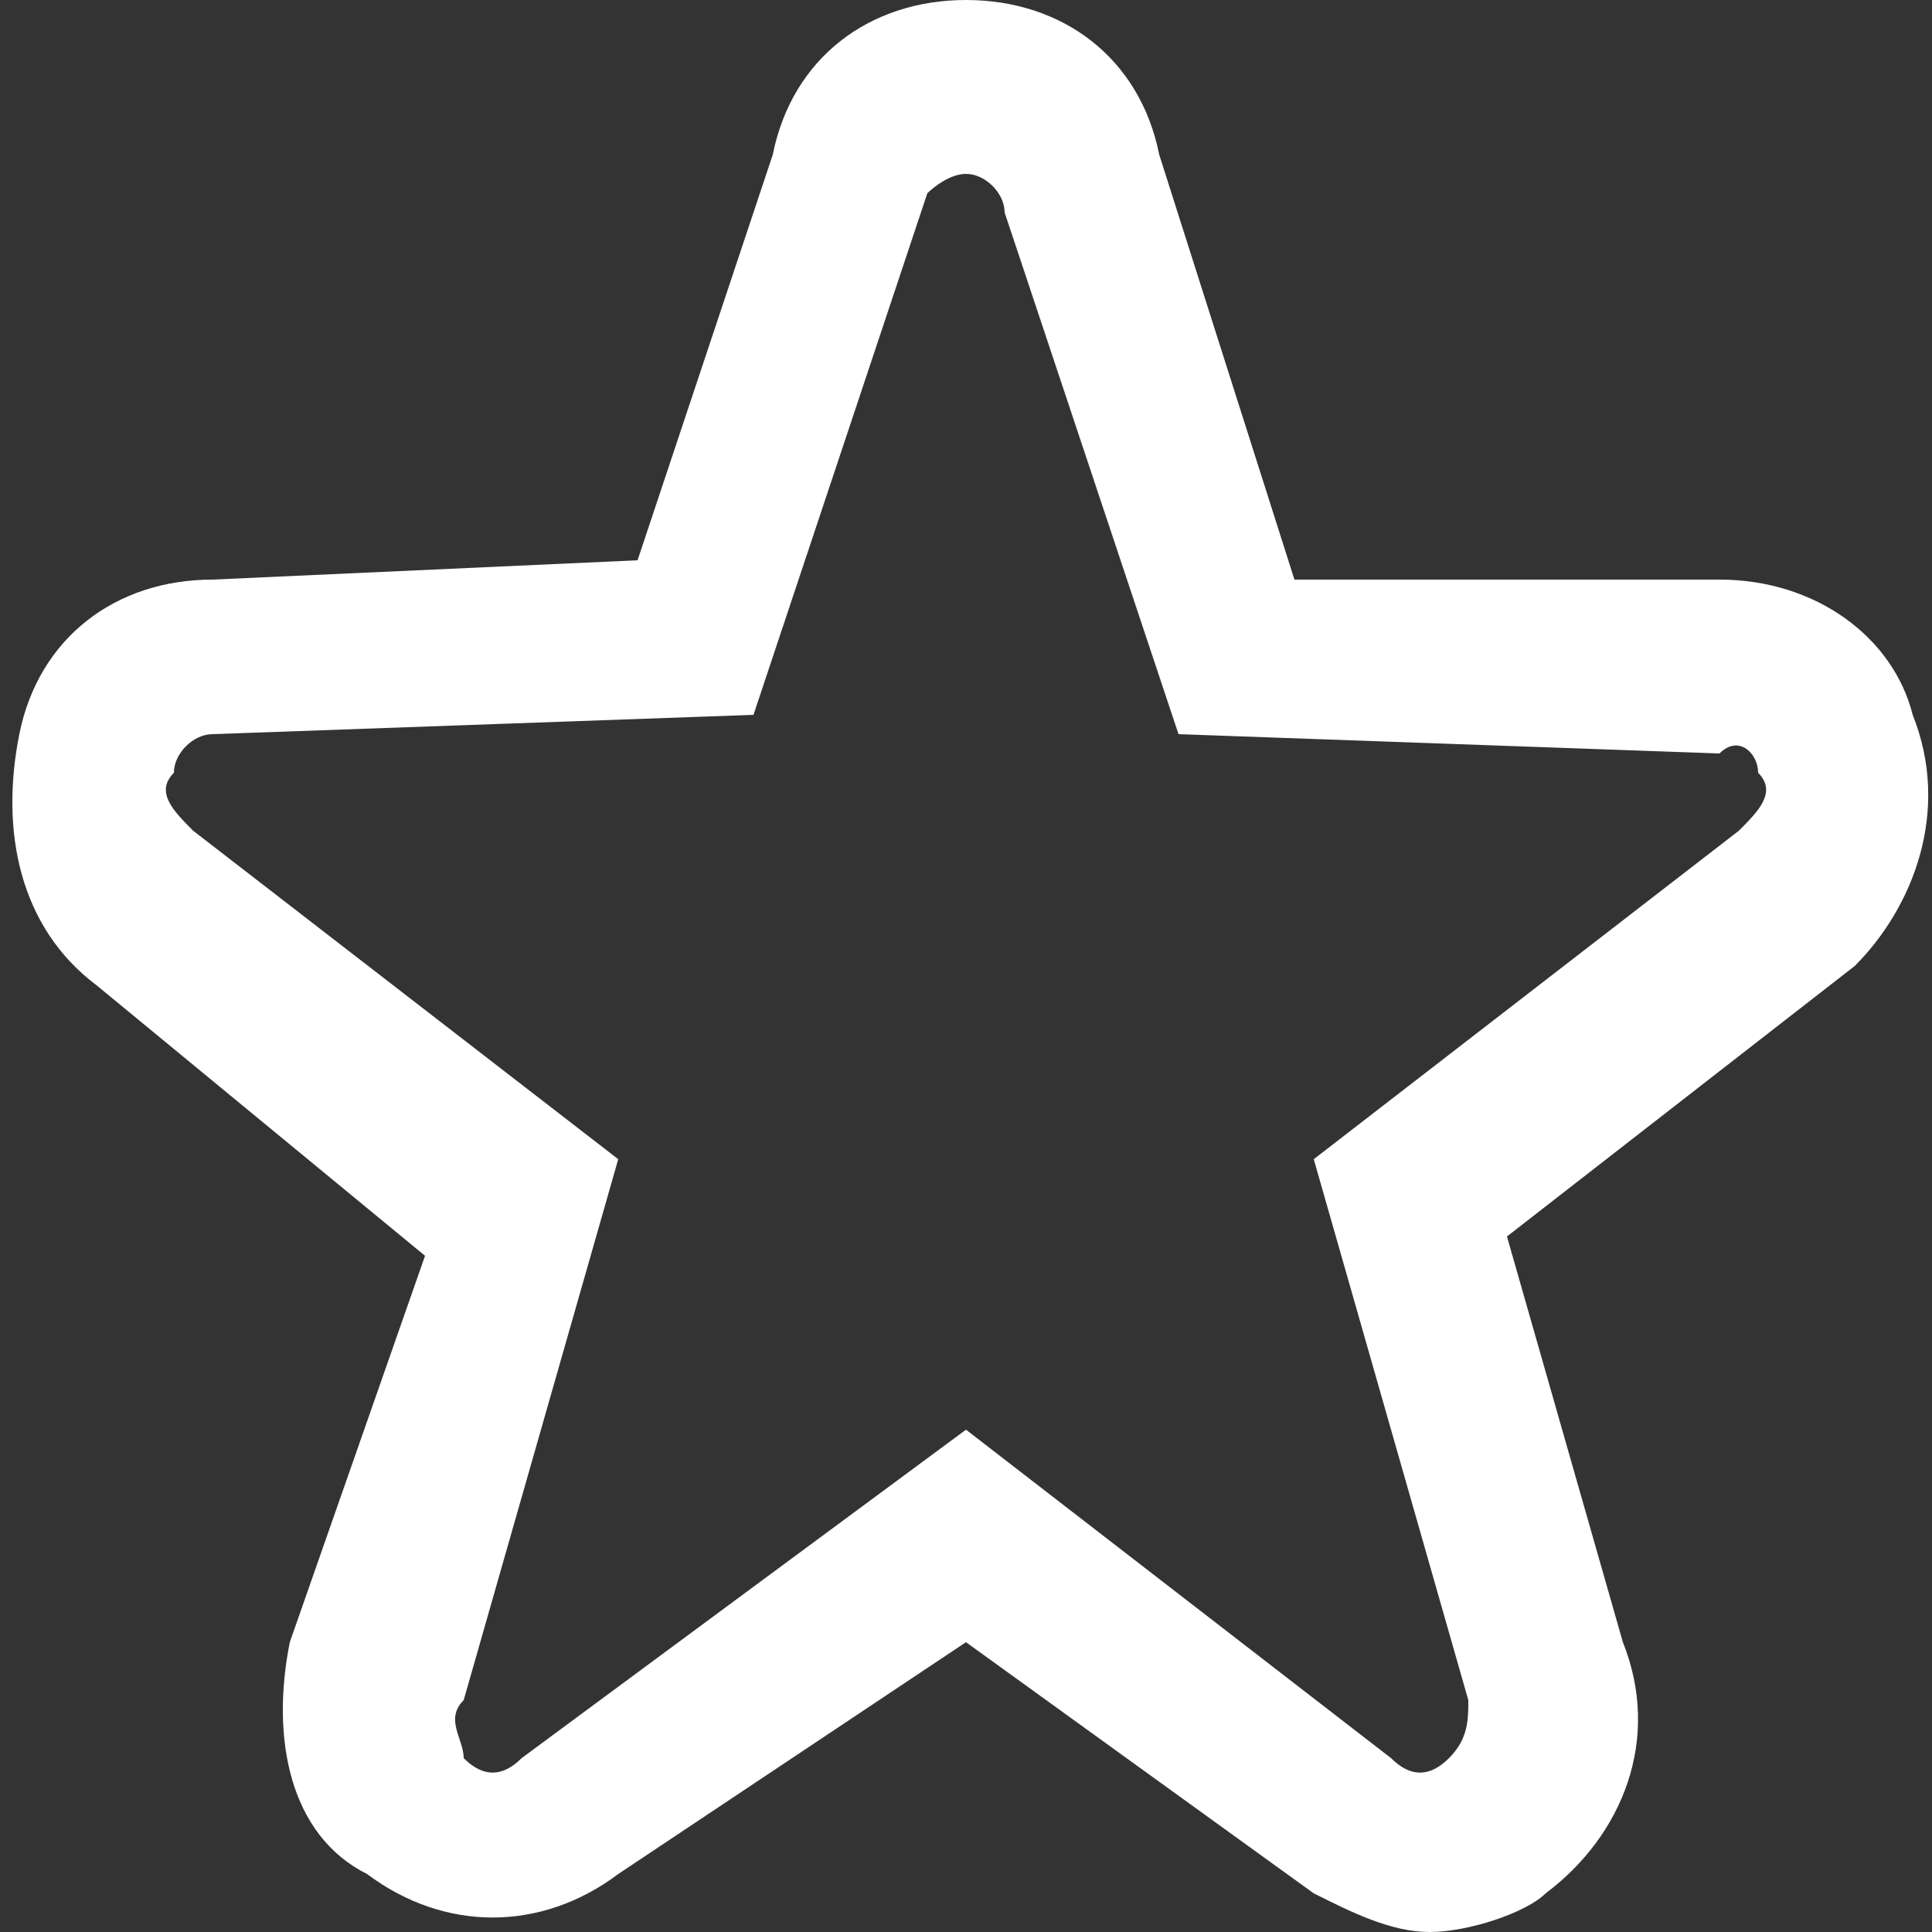 <?xml version="1.0" encoding="utf-8"?>
<!-- Generator: Adobe Illustrator 24.3.0, SVG Export Plug-In . SVG Version: 6.00 Build 0)  -->
<svg version="1.1" id="Layer_1" xmlns="http://www.w3.org/2000/svg" xmlns:xlink="http://www.w3.org/1999/xlink" x="0px" y="0px"
	 viewBox="0 0 10 10" style="enable-background:new 0 0 10 10;" xml:space="preserve">
<rect x="0" y="0" width="10" height="10" fill="#333333" stroke="none"/>
<style type="text/css">
	.st0{fill:#FFFFFF;}
</style>
<path class="st0" d="M9.9,3.7C9.8,3.3,9.4,3,8.9,3l-2.2,0L6,0.8C5.9,0.3,5.5,0,5,0C4.5,0,4.1,0.3,4,0.8L3.3,2.9L1.1,3
	c-0.5,0-0.9,0.3-1,0.8c-0.1,0.5,0,1,0.4,1.3l1.7,1.4L1.5,8.5c-0.1,0.5,0,1,0.4,1.2c0.4,0.3,0.9,0.3,1.3,0L5,8.5l1.8,1.3
	C7,9.9,7.2,10,7.4,10C7.6,10,7.9,9.9,8,9.8C8.4,9.5,8.6,9,8.4,8.5L7.8,6.4L9.6,5C9.9,4.7,10.1,4.2,9.9,3.7z M9,4.3L6.8,6l0.8,2.8
	c0,0.1,0,0.2-0.1,0.3c-0.1,0.1-0.2,0.1-0.3,0L5,7.4L2.7,9.1c-0.1,0.1-0.2,0.1-0.3,0C2.4,9,2.3,8.9,2.4,8.8L3.2,6L1,4.3
	C0.9,4.2,0.8,4.1,0.9,4c0-0.1,0.1-0.2,0.2-0.2l2.8-0.1l0.9-2.7C4.8,1,4.9,0.9,5,0.9S5.2,1,5.2,1.1l0.9,2.7l2.8,0.1
	C9,3.8,9.1,3.9,9.1,4C9.2,4.1,9.1,4.2,9,4.3z"/>
</svg>
